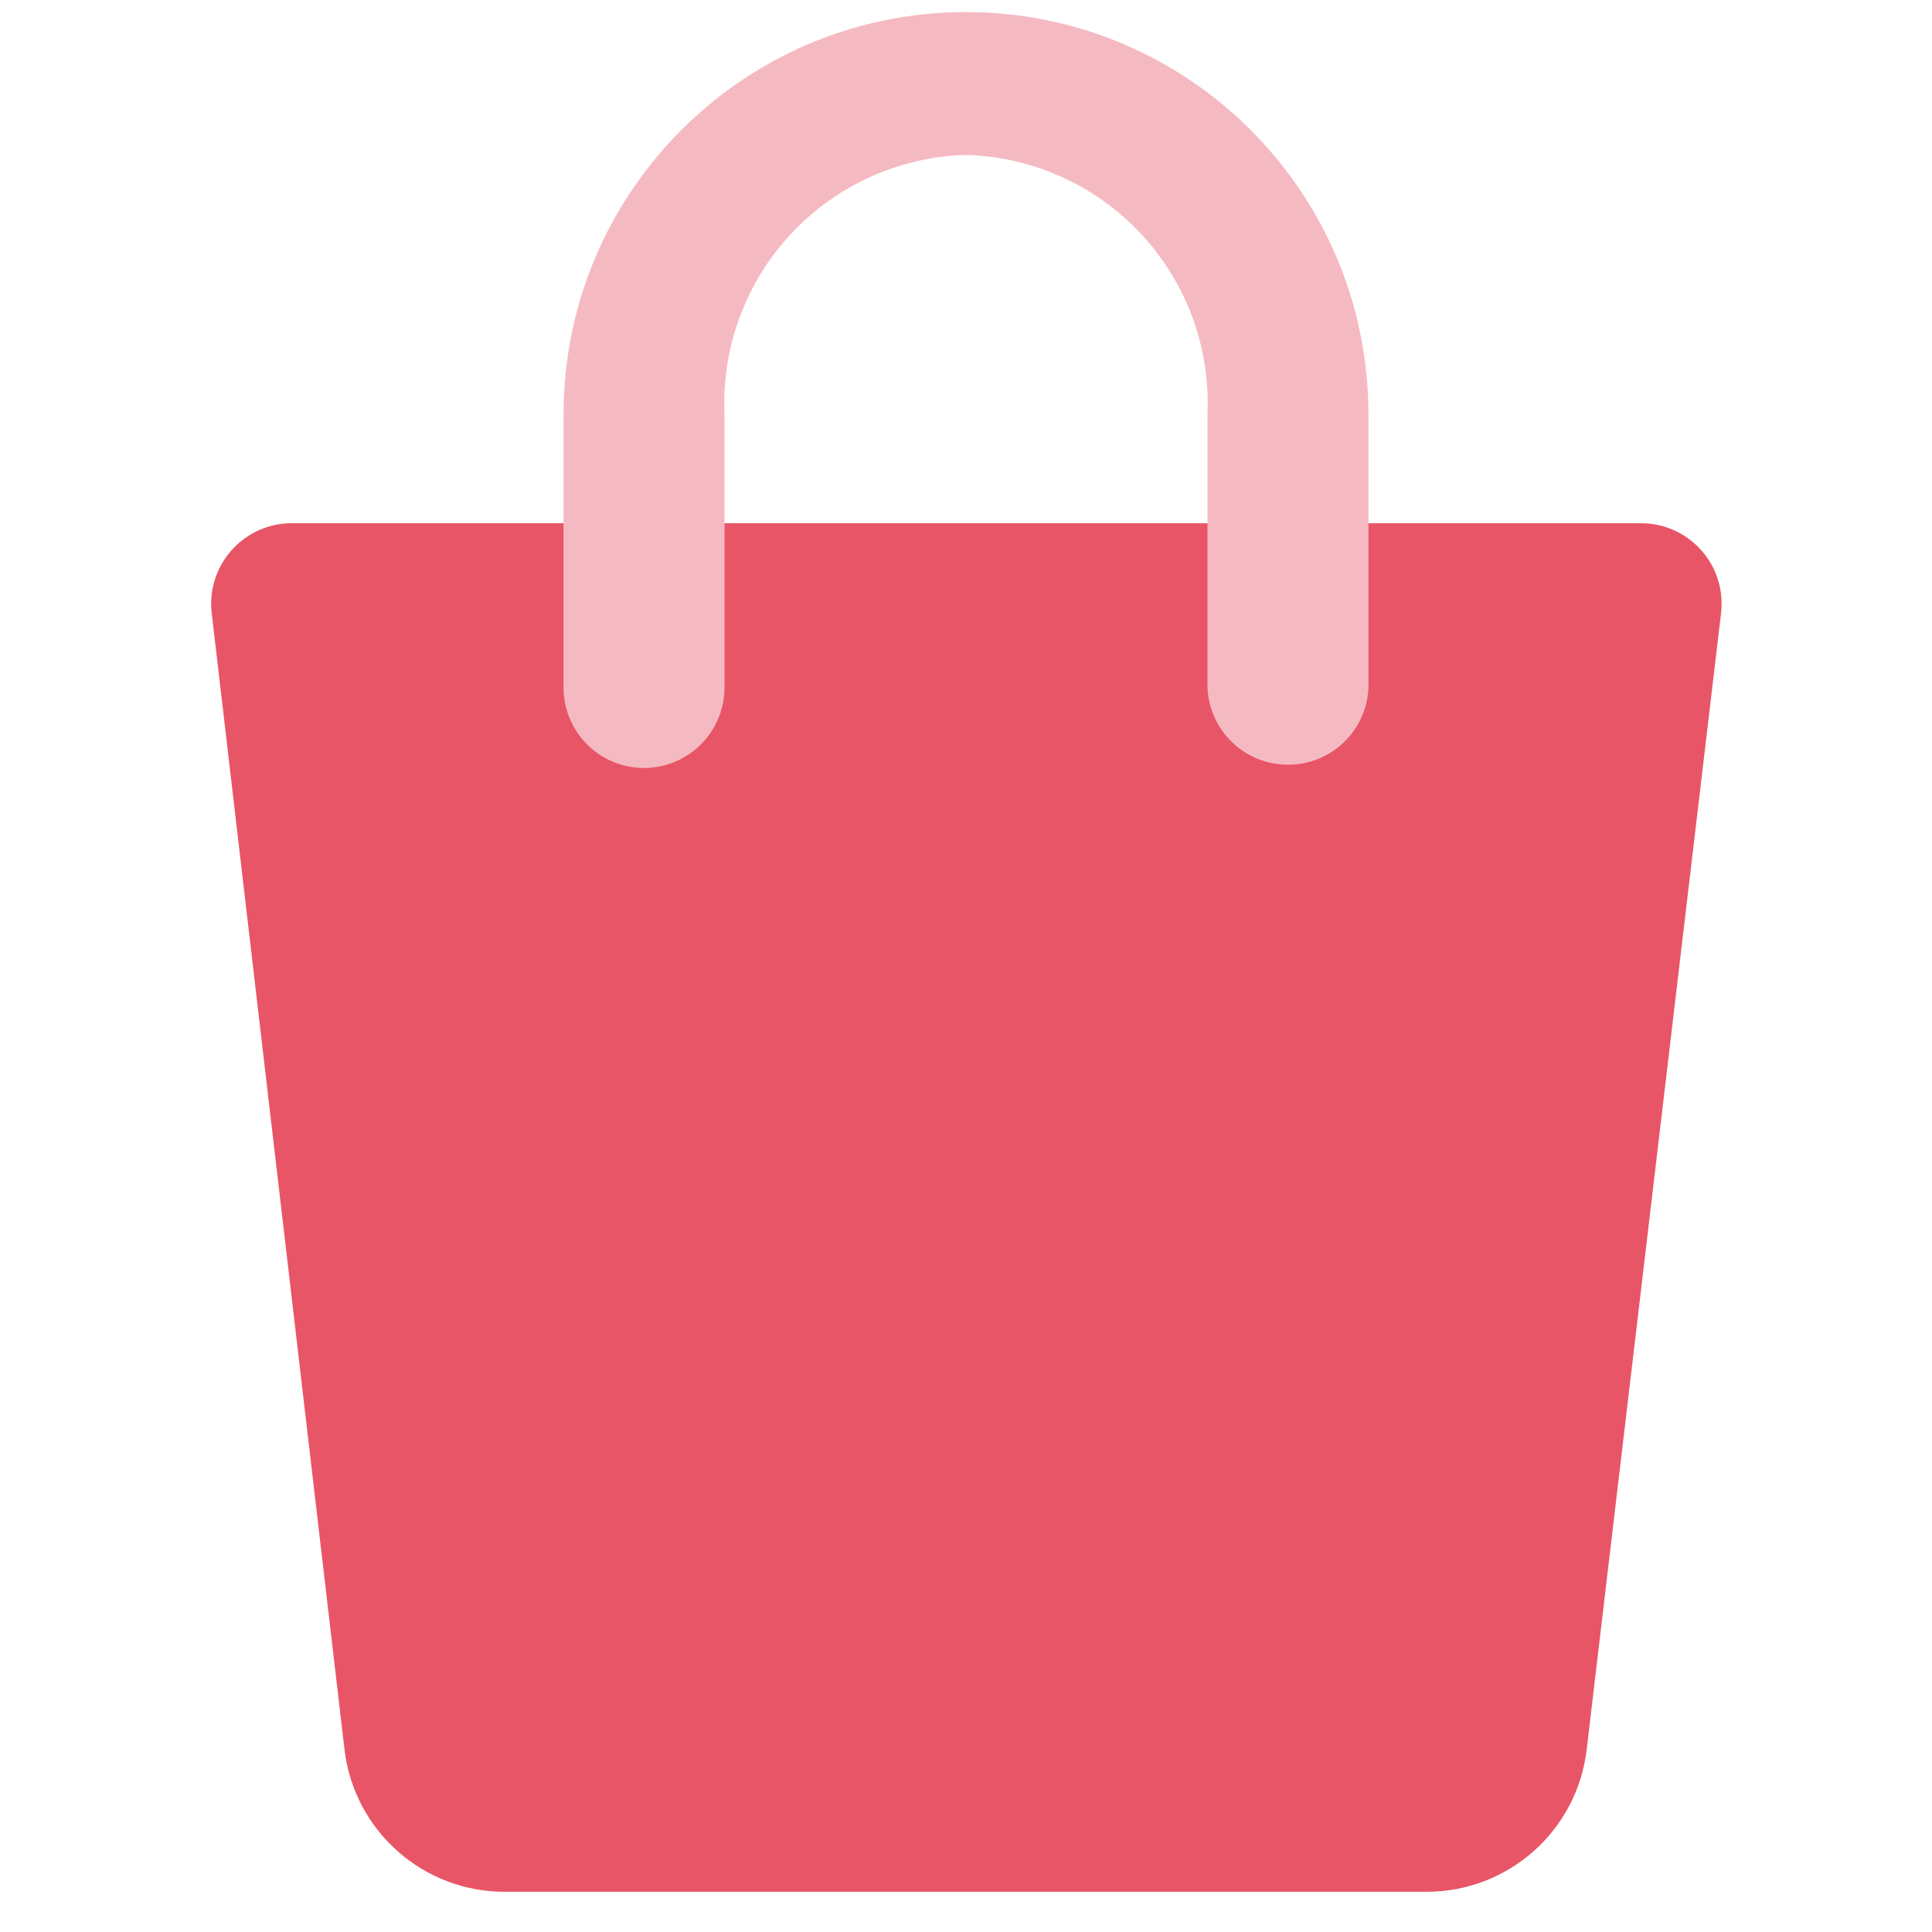 <?xml version="1.0" encoding="UTF-8"?>
<svg xmlns="http://www.w3.org/2000/svg" xmlns:xlink="http://www.w3.org/1999/xlink" width="100px" height="100px" viewBox="0 0 100 100" version="1.1">
<g id="surface1">
<path style=" stroke:none;fill-rule:nonzero;fill:rgb(90.98%,33.333%,40%);fill-opacity:1;" d="M 73.832 97.918 L 26.168 97.918 C 21.922 97.945 18.332 94.777 17.832 90.562 L 10.957 31.73 C 10.82 30.543 11.199 29.355 11.996 28.469 C 12.793 27.578 13.934 27.074 15.125 27.082 L 84.918 27.082 C 86.109 27.074 87.25 27.578 88.047 28.469 C 88.844 29.355 89.219 30.543 89.082 31.73 L 82.125 90.562 C 81.629 94.762 78.062 97.926 73.832 97.918 Z M 73.832 97.918 "/>
<path style=" stroke:none;fill-rule:nonzero;fill:rgb(96.078%,72.941%,75.686%);fill-opacity:1;" d="M 66.668 39.582 C 64.43 39.586 62.59 37.82 62.5 35.582 L 62.5 21.457 C 62.656 18.012 61.422 14.645 59.07 12.117 C 56.719 9.59 53.449 8.113 50 8.02 C 46.551 8.113 43.281 9.59 40.93 12.117 C 38.578 14.645 37.344 18.012 37.5 21.457 L 37.5 35.582 C 37.5 37.883 35.633 39.75 33.332 39.75 C 31.031 39.75 29.168 37.883 29.168 35.582 L 29.168 21.457 C 29.168 9.953 38.492 0.625 50 0.625 C 61.508 0.625 70.832 9.953 70.832 21.457 L 70.832 35.582 C 70.742 37.82 68.906 39.586 66.668 39.582 Z M 66.668 39.582 "/>
</g>
</svg>
